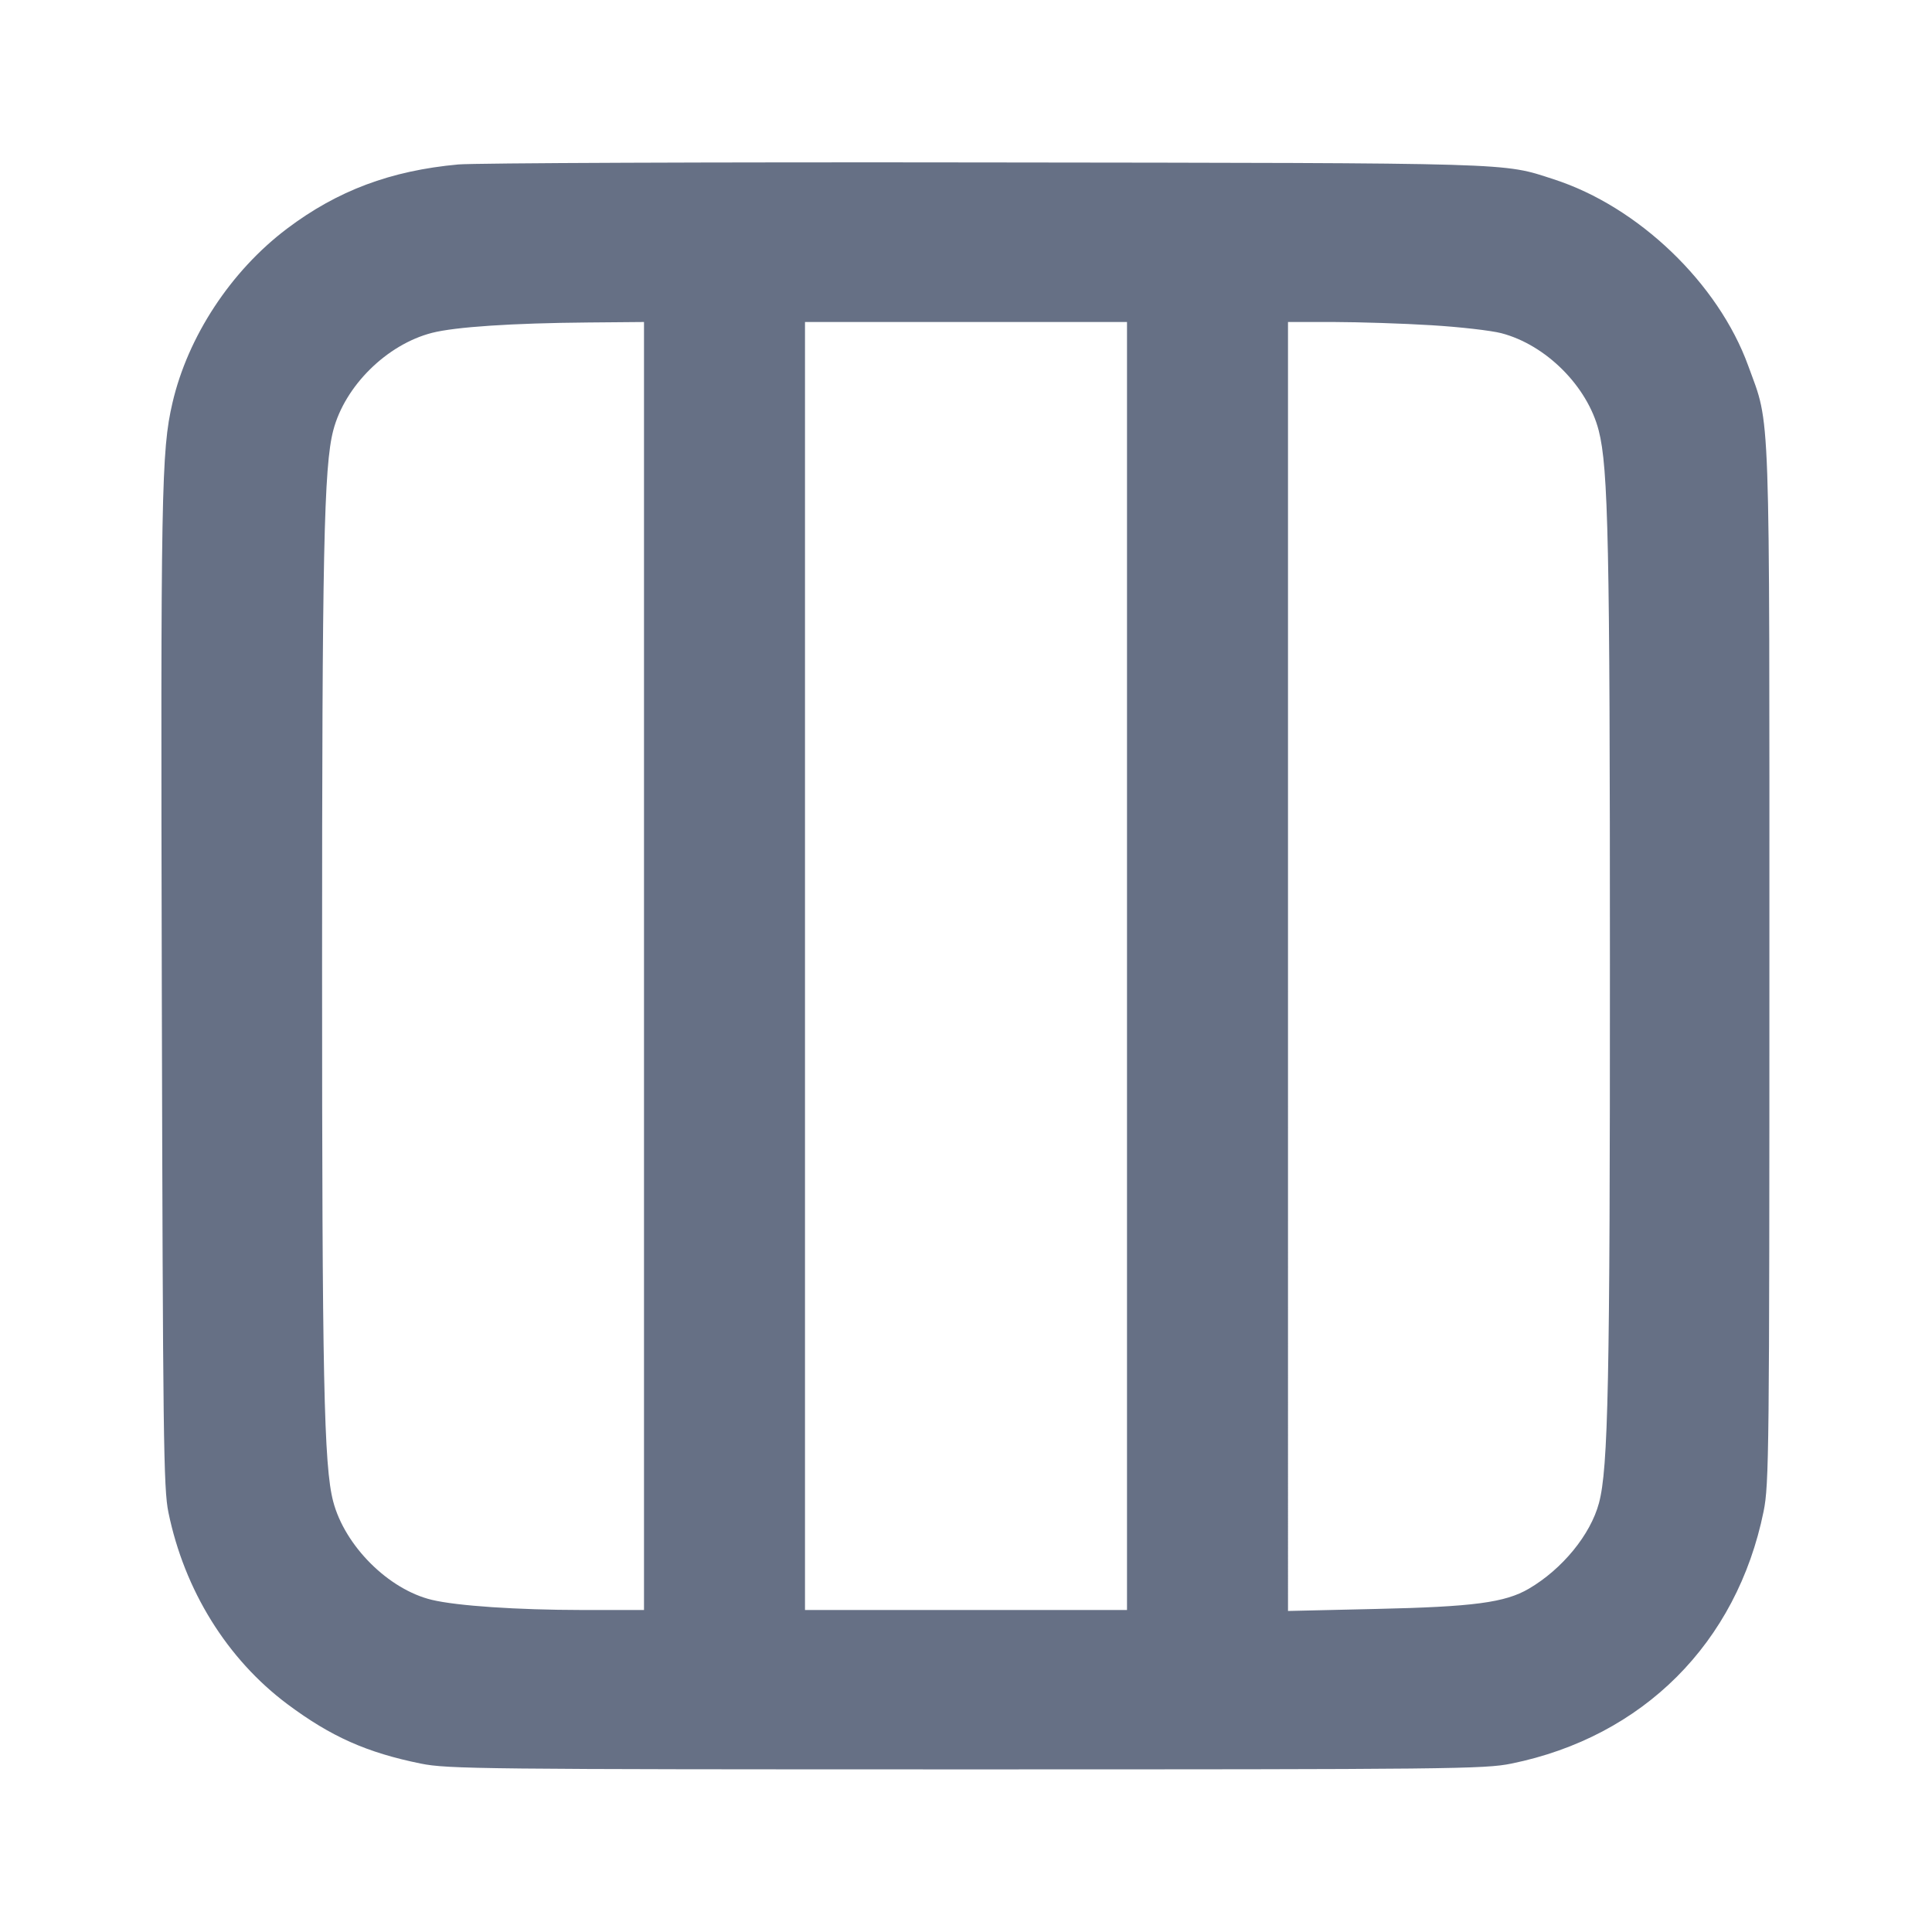 <svg width="24" height="24" fill="none" xmlns="http://www.w3.org/2000/svg"><path d="M5.692 2.043c-.839.077-1.499.324-2.126.797-.698.526-1.233 1.341-1.424 2.166-.138.595-.147 1.089-.132 7.314.014 5.55.021 6.171.082 6.467.199.969.73 1.824 1.48 2.384.539.402.985.601 1.656.737.33.067.756.072 6.772.072 6.031 0 6.441-.004 6.775-.072 1.635-.333 2.8-1.498 3.133-3.133.068-.334.072-.744.072-6.775 0-7.126.016-6.686-.263-7.456-.371-1.024-1.365-1.978-2.417-2.317-.642-.208-.406-.201-7.06-.209-3.399-.005-6.345.007-6.548.025M8 12v8h-.77c-.808-.001-1.552-.051-1.865-.126-.539-.129-1.081-.67-1.226-1.222-.116-.445-.138-1.523-.138-6.652 0-5.135.022-6.207.139-6.654.144-.552.666-1.067 1.226-1.211.29-.074.994-.121 1.944-.129L8 4v8m6 0v8h-4V4h4v8m3.78-7.96c.352.021.743.066.87.099.555.145 1.069.659 1.21 1.21.119.463.139 1.416.139 6.631.001 5.203-.021 6.26-.136 6.691-.105.393-.455.821-.872 1.065-.295.172-.685.224-1.901.251l-1.09.025V4h.57c.313.001.858.018 1.21.04" fill="#667085" fill-rule="evenodd"/></svg>